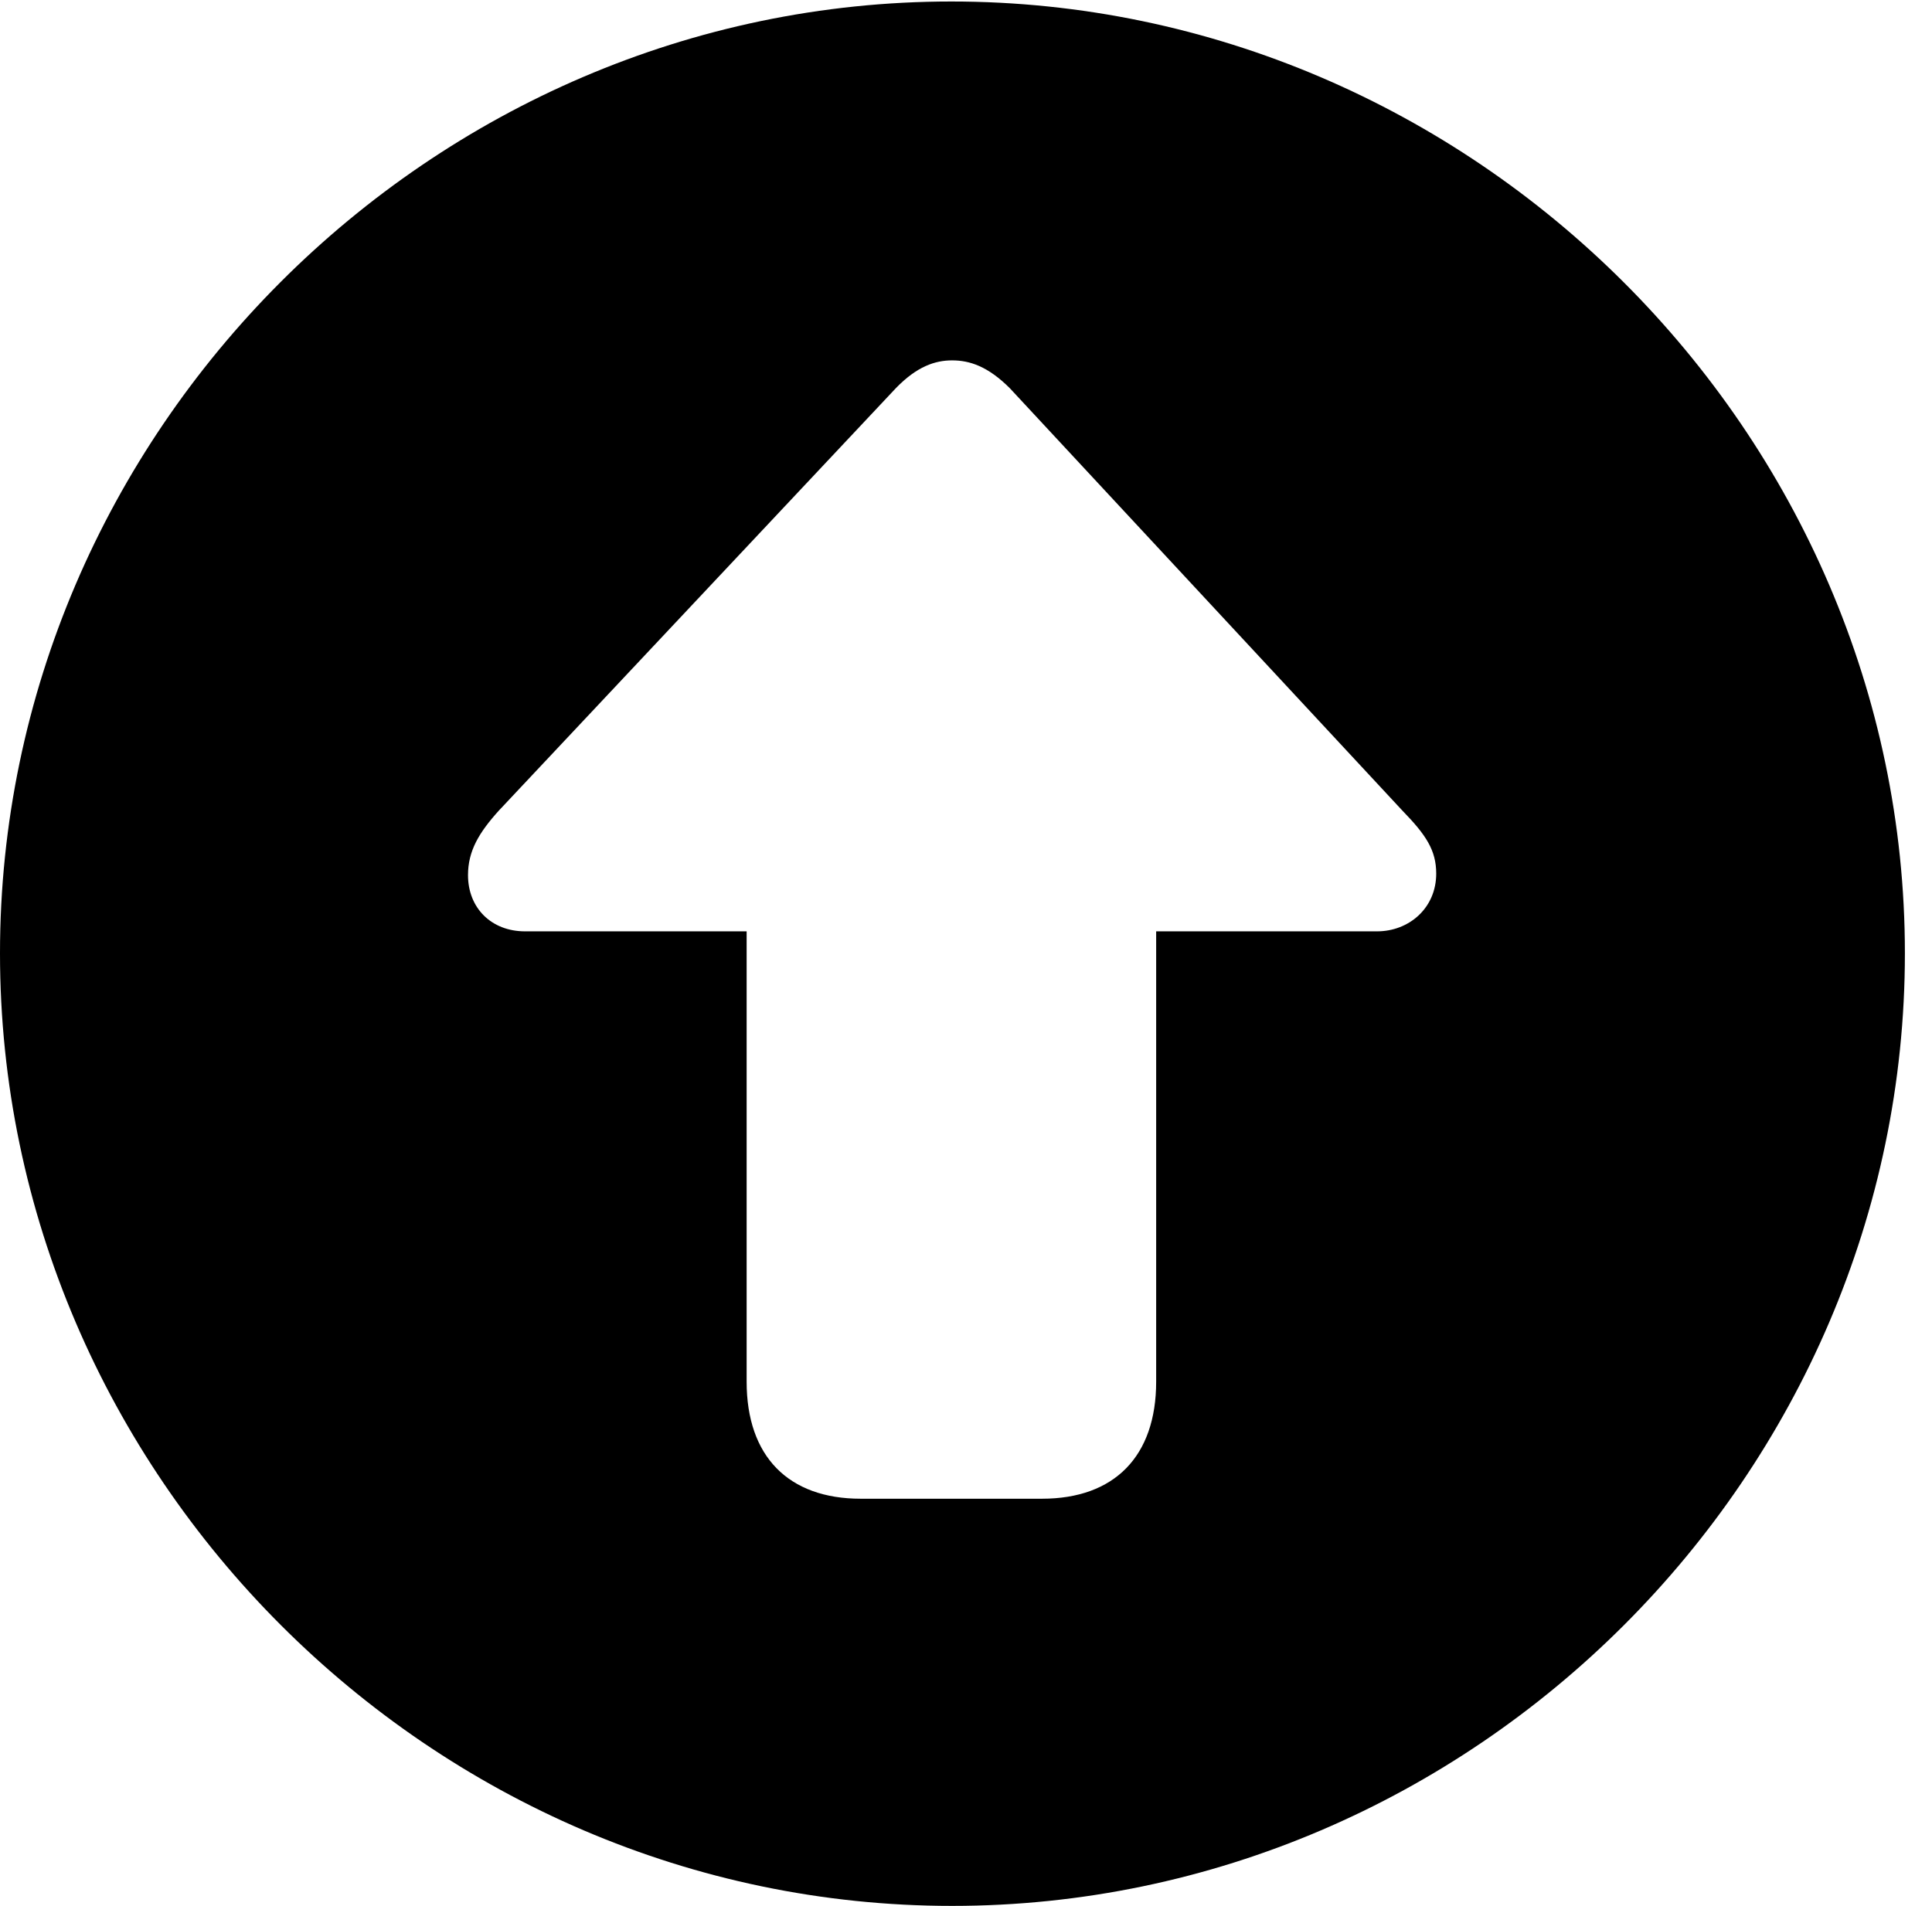 <svg version="1.1" xmlns="http://www.w3.org/2000/svg" xmlns:xlink="http://www.w3.org/1999/xlink" width="25.801" height="25.459" viewBox="0 0 25.801 25.459">
 <g>
  <rect height="25.459" opacity="0" width="25.801" x="0" y="0"/>
  <path d="M25.439 12.734C25.439 19.697 19.678 25.459 12.715 25.459C5.762 25.459 0 19.697 0 12.734C0 5.781 5.752 0.02 12.705 0.02C19.668 0.02 25.439 5.781 25.439 12.734ZM11.963 5.186L6.66 10.83C6.396 11.123 6.25 11.367 6.25 11.69C6.25 12.129 6.562 12.441 7.012 12.441L9.971 12.441L9.971 18.457C9.971 19.453 10.527 20.02 11.494 20.02L13.916 20.02C14.883 20.02 15.44 19.453 15.44 18.457L15.44 12.441L18.389 12.441C18.818 12.441 19.18 12.129 19.18 11.67C19.18 11.357 19.043 11.152 18.73 10.83L13.486 5.186C13.193 4.893 12.949 4.814 12.715 4.814C12.49 4.814 12.246 4.893 11.963 5.186Z" fill="currentColor"/>
 </g>
</svg>
